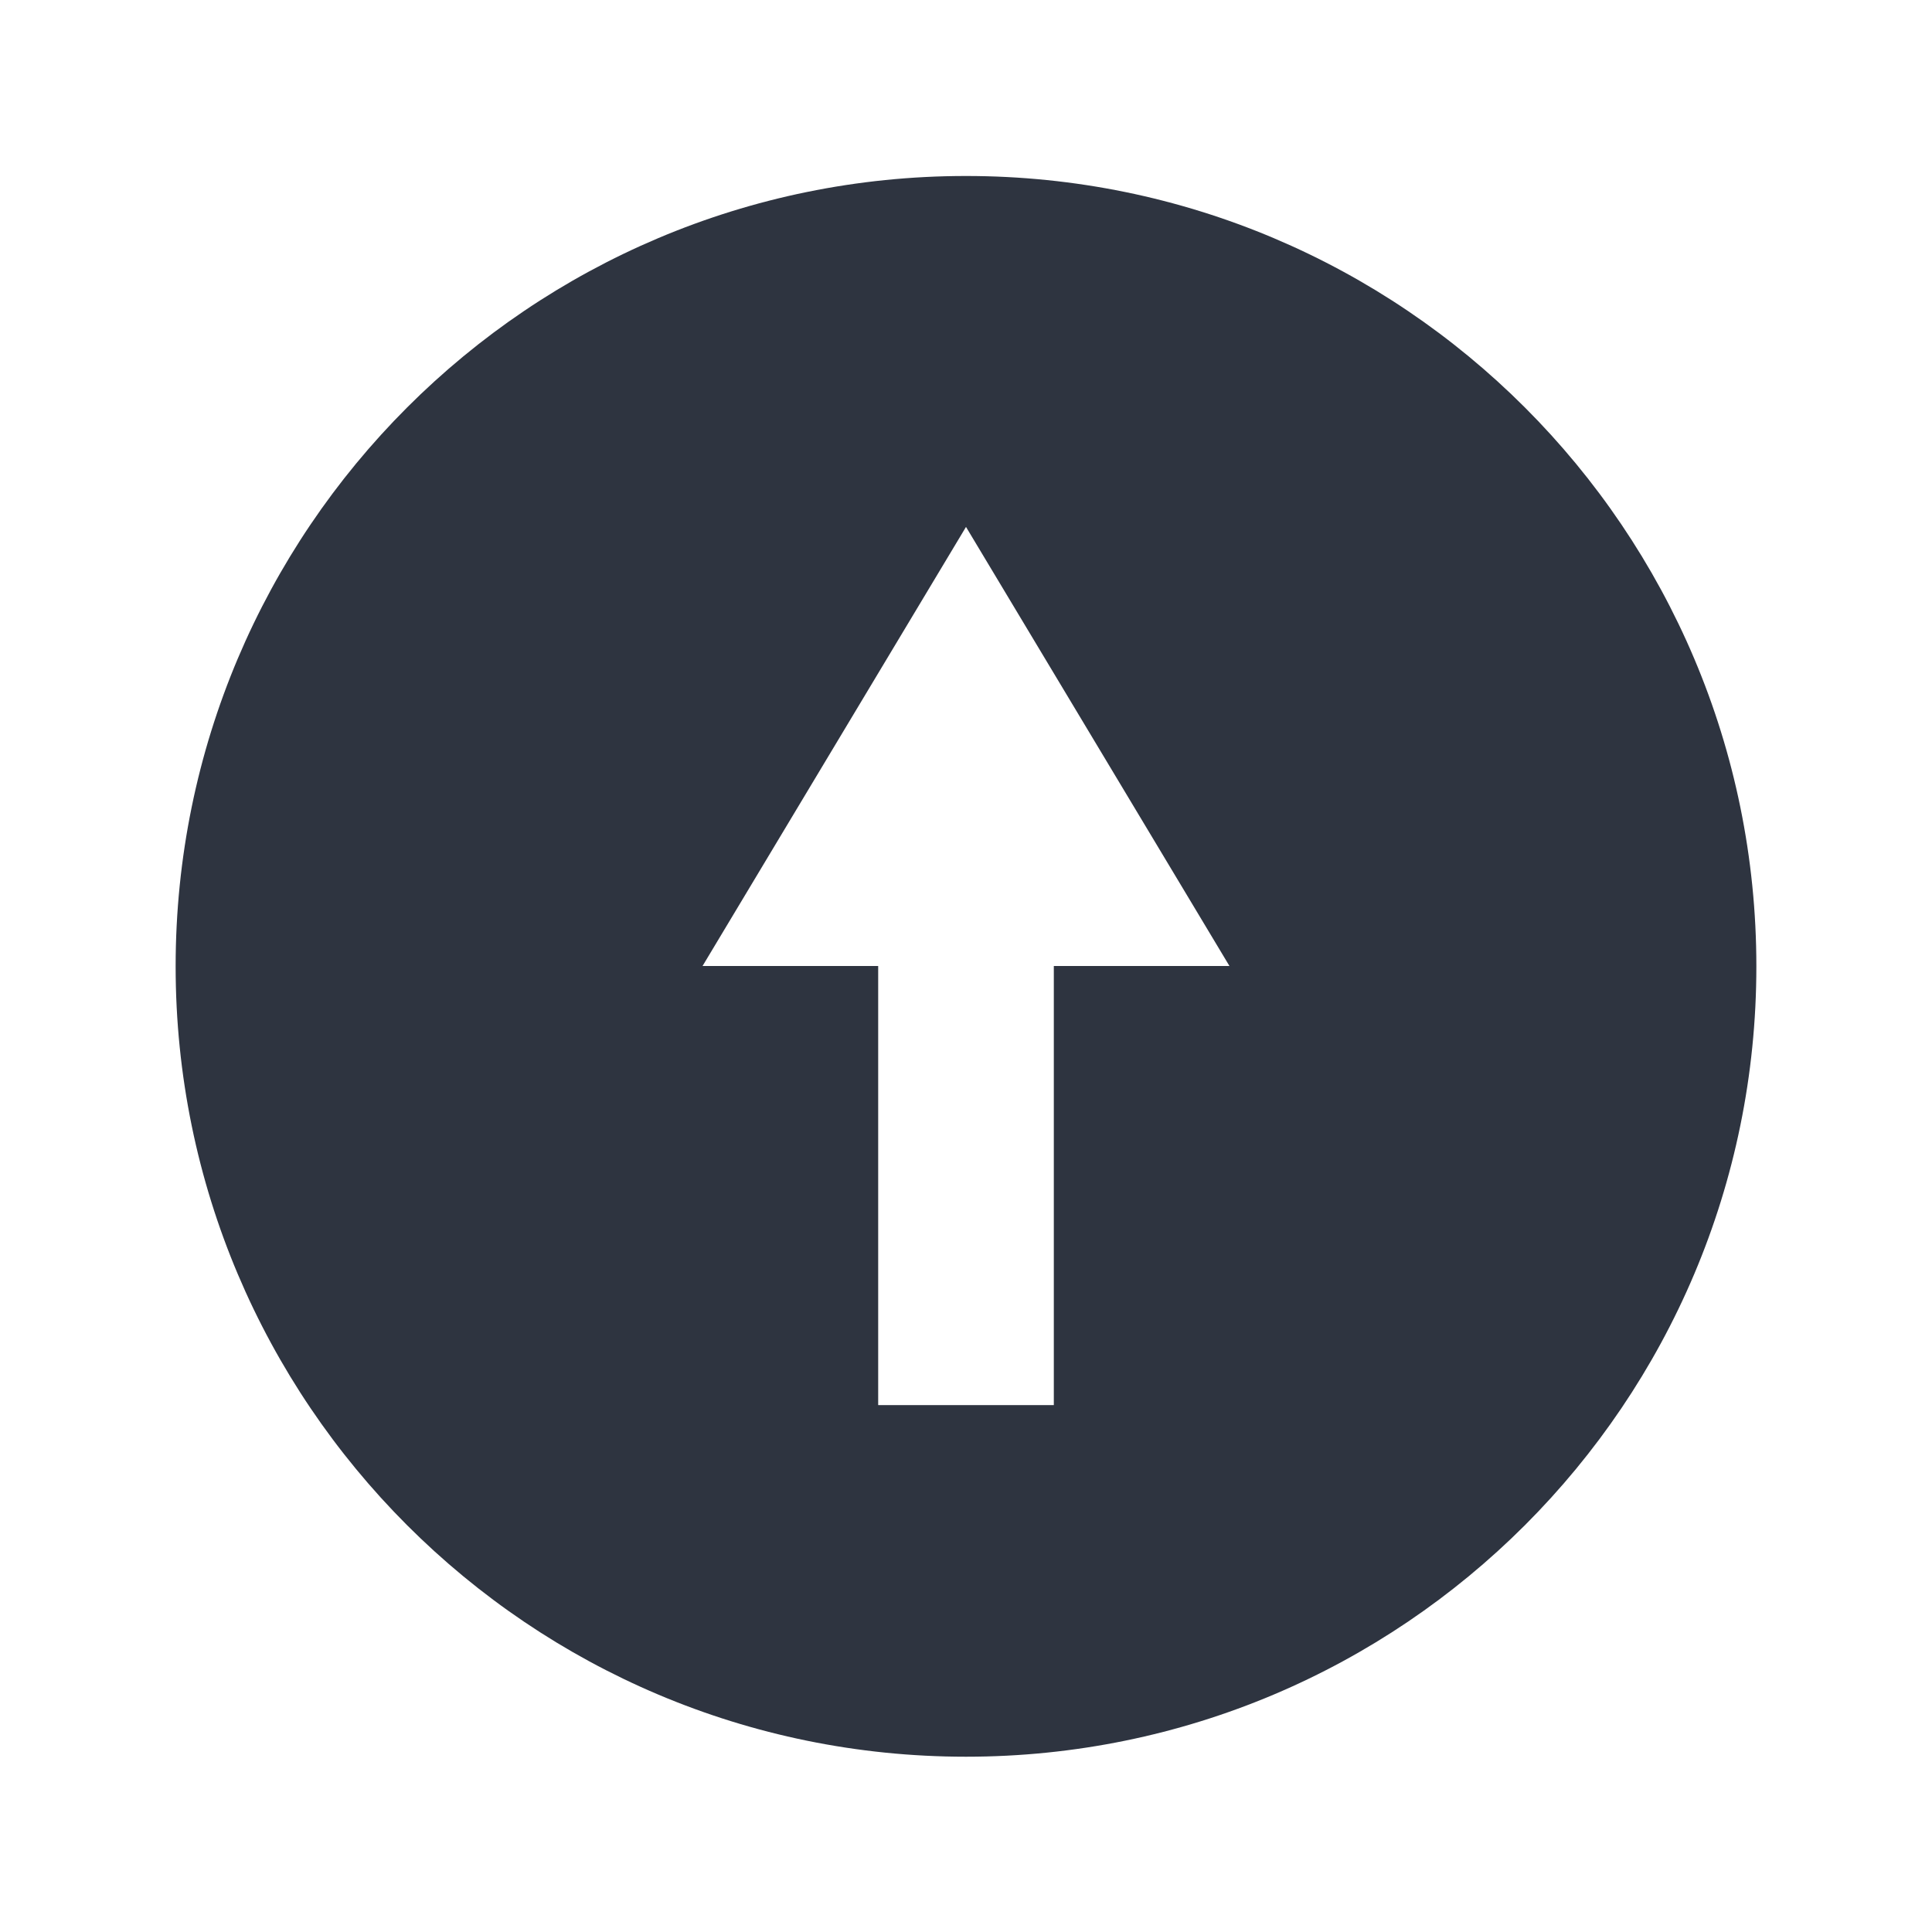<svg width="22" height="22" enable-background="new" version="1.1" xmlns="http://www.w3.org/2000/svg">
 <defs>
  <style id="current-color-scheme" type="text/css">
   .ColorScheme-Text { color:#2e3440ff; } .ColorScheme-Highlight { color:#81a1c1; }
  </style>
 </defs>
 <g transform="translate(-405 381)">
  <path transform="translate(405,-381)" d="m11 2.004c-4.971 0-9 4.029-9 9 0 4.971 4.029 9 9 9 4.971 0 9-4.029 9-9 0-4.971-4.029-9-9-9zm0 3.996 3 5h-2v5h-2v-5h-2l3-5z" class="ColorScheme-Text" fill="currentColor"/>
 </g>
</svg>
